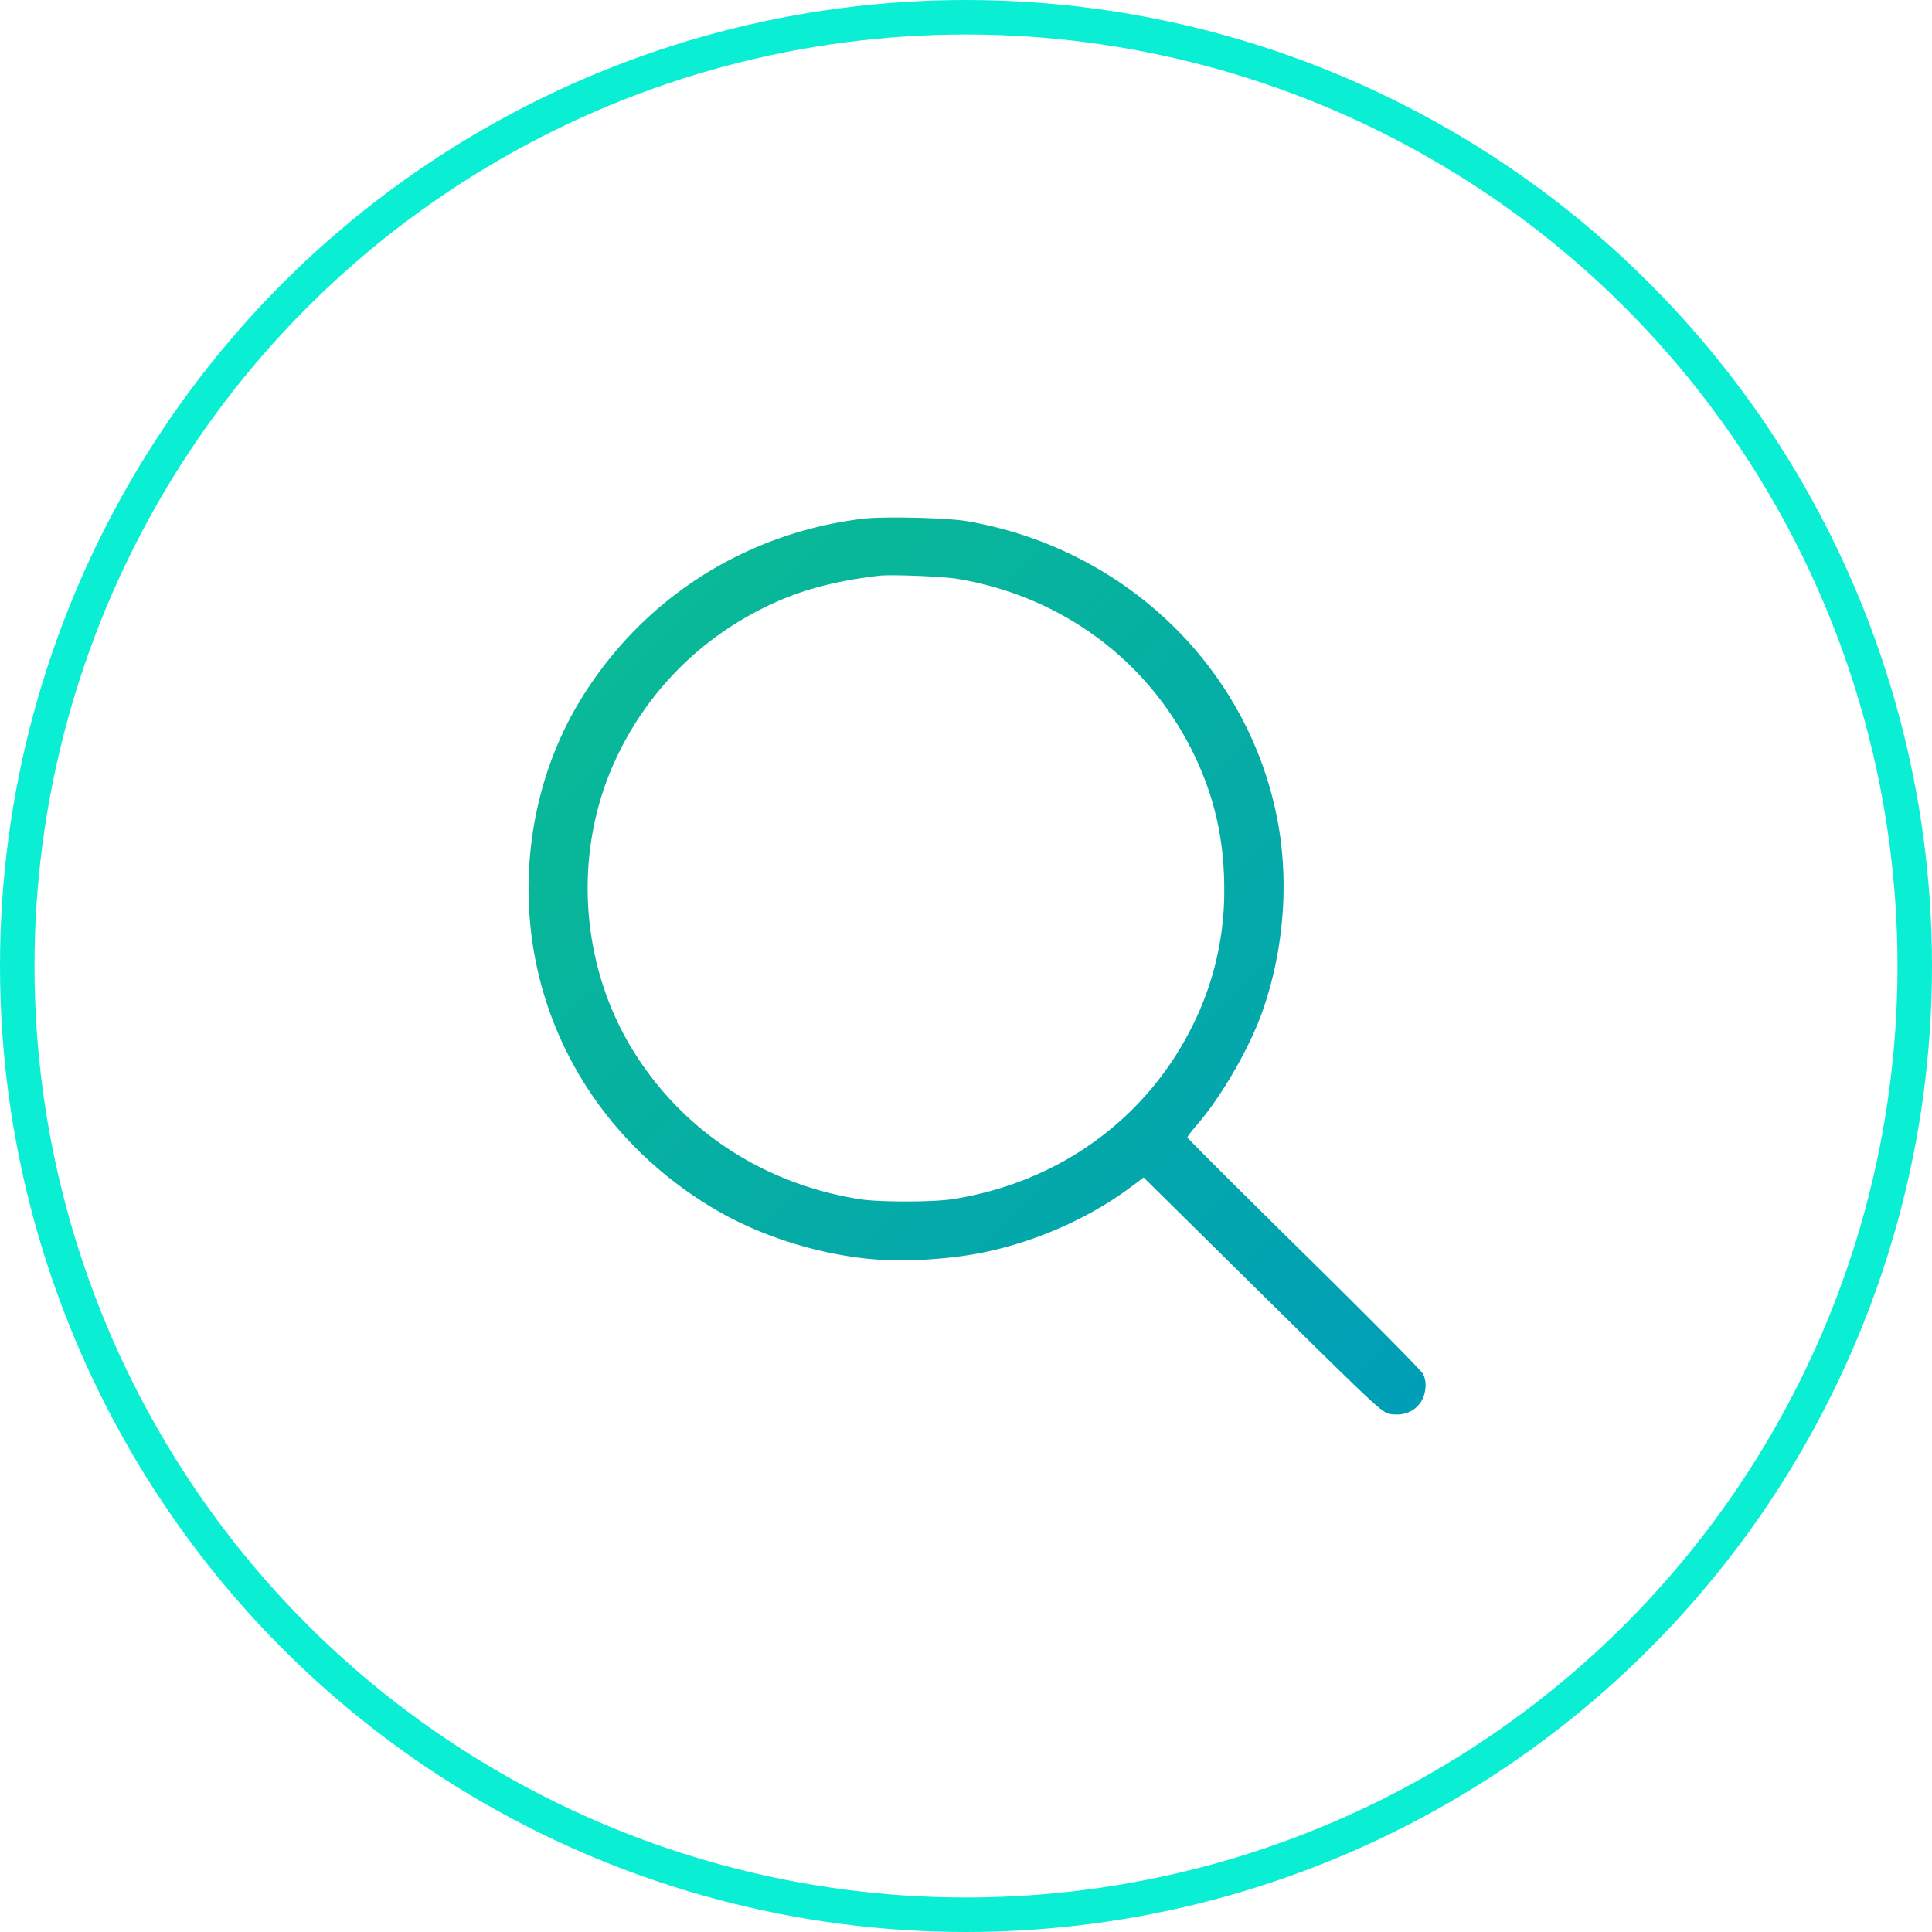 <svg width="56" height="56" fill="none" xmlns="http://www.w3.org/2000/svg"><circle cx="28" cy="28" r="27.5" stroke="#0AEED3"/><g clip-path="url(#clip0_2937_3653)"><path fill-rule="evenodd" clip-rule="evenodd" d="M25.021 15.034c-3.456.42-6.438 2.343-8.226 5.304-.956 1.584-1.475 3.49-1.475 5.418 0 3.844 2.027 7.32 5.434 9.314 1.253.734 2.819 1.242 4.343 1.41 1.043.114 2.48.03 3.551-.208 1.5-.333 2.974-.999 4.132-1.866l.369-.276 3.01 2.972c3.75 3.705 3.888 3.835 4.125 3.88.538.1.98-.212 1.03-.729a.71.71 0 00-.07-.432c-.054-.103-1.574-1.64-3.46-3.495-1.851-1.822-3.366-3.332-3.366-3.357 0-.024.134-.2.297-.389.71-.826 1.514-2.228 1.884-3.284.615-1.761.769-3.735.43-5.522-.842-4.434-4.433-7.888-9.011-8.669-.568-.097-2.423-.14-2.997-.07zm2.743 1.746c2.98.505 5.453 2.315 6.784 4.967.636 1.267.937 2.556.937 4.015a8.693 8.693 0 01-.943 4.015c-1.346 2.683-3.879 4.503-6.93 4.981-.567.089-2.138.09-2.693.001-2.785-.444-5.116-1.968-6.558-4.29-1.425-2.294-1.724-5.23-.793-7.788a9.18 9.18 0 013.732-4.595c1.29-.8 2.472-1.196 4.178-1.398.348-.04 1.861.02 2.286.092z" fill="url(#paint0_linear_2937_3653)"/></g><defs><linearGradient id="paint0_linear_2937_3653" x1="15.32" y1="15" x2="41.84" y2="41.65" gradientUnits="userSpaceOnUse"><stop stop-color="#0ABD92"/><stop offset="1" stop-color="#009DB8"/></linearGradient><clipPath id="clip0_2937_3653"><path fill="#fff" transform="translate(15 15)" d="M0 0h27v26H0z"/></clipPath></defs></svg>